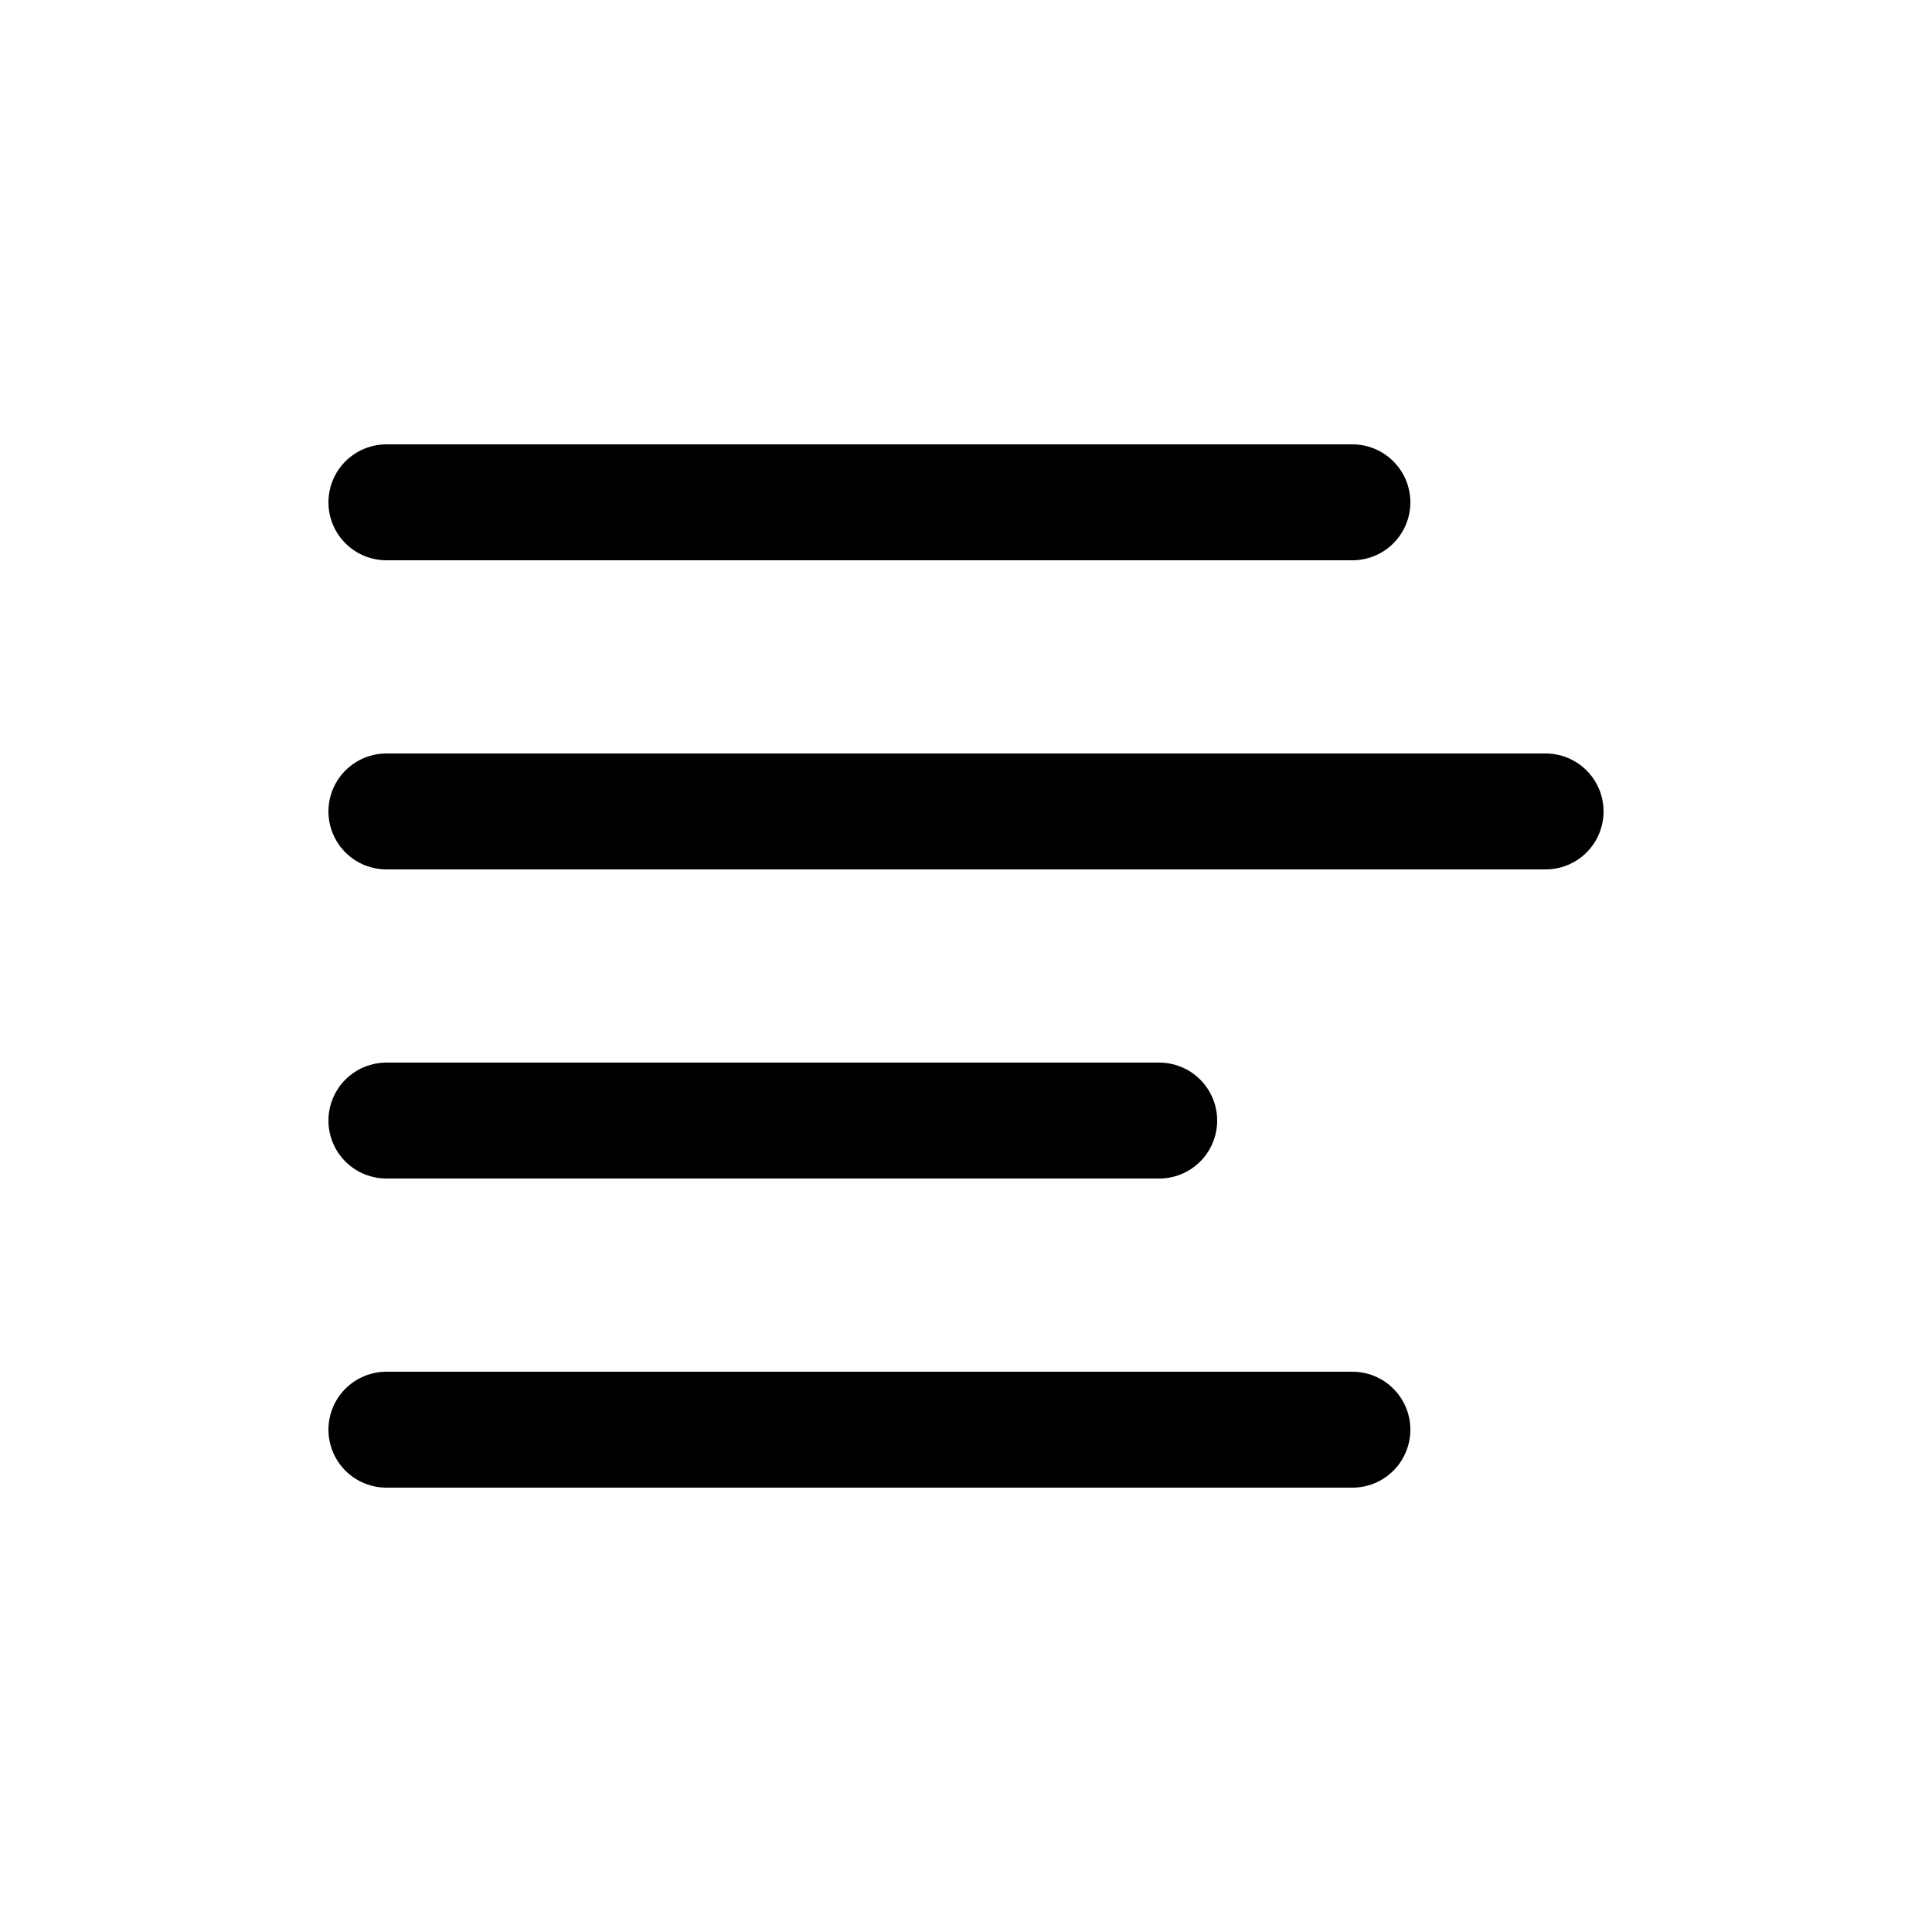 <svg width="100" height="100" viewBox="0 0 100 100" fill="none" xmlns="http://www.w3.org/2000/svg">
<path d="M20 74H70" stroke="black" stroke-width="6" stroke-linecap="round"/>
<path d="M20 58H60" stroke="black" stroke-width="6" stroke-linecap="round"/>
<path d="M20 42H80" stroke="black" stroke-width="6" stroke-linecap="round"/>
<path d="M20 26H70" stroke="black" stroke-width="6" stroke-linecap="round"/>
</svg>
